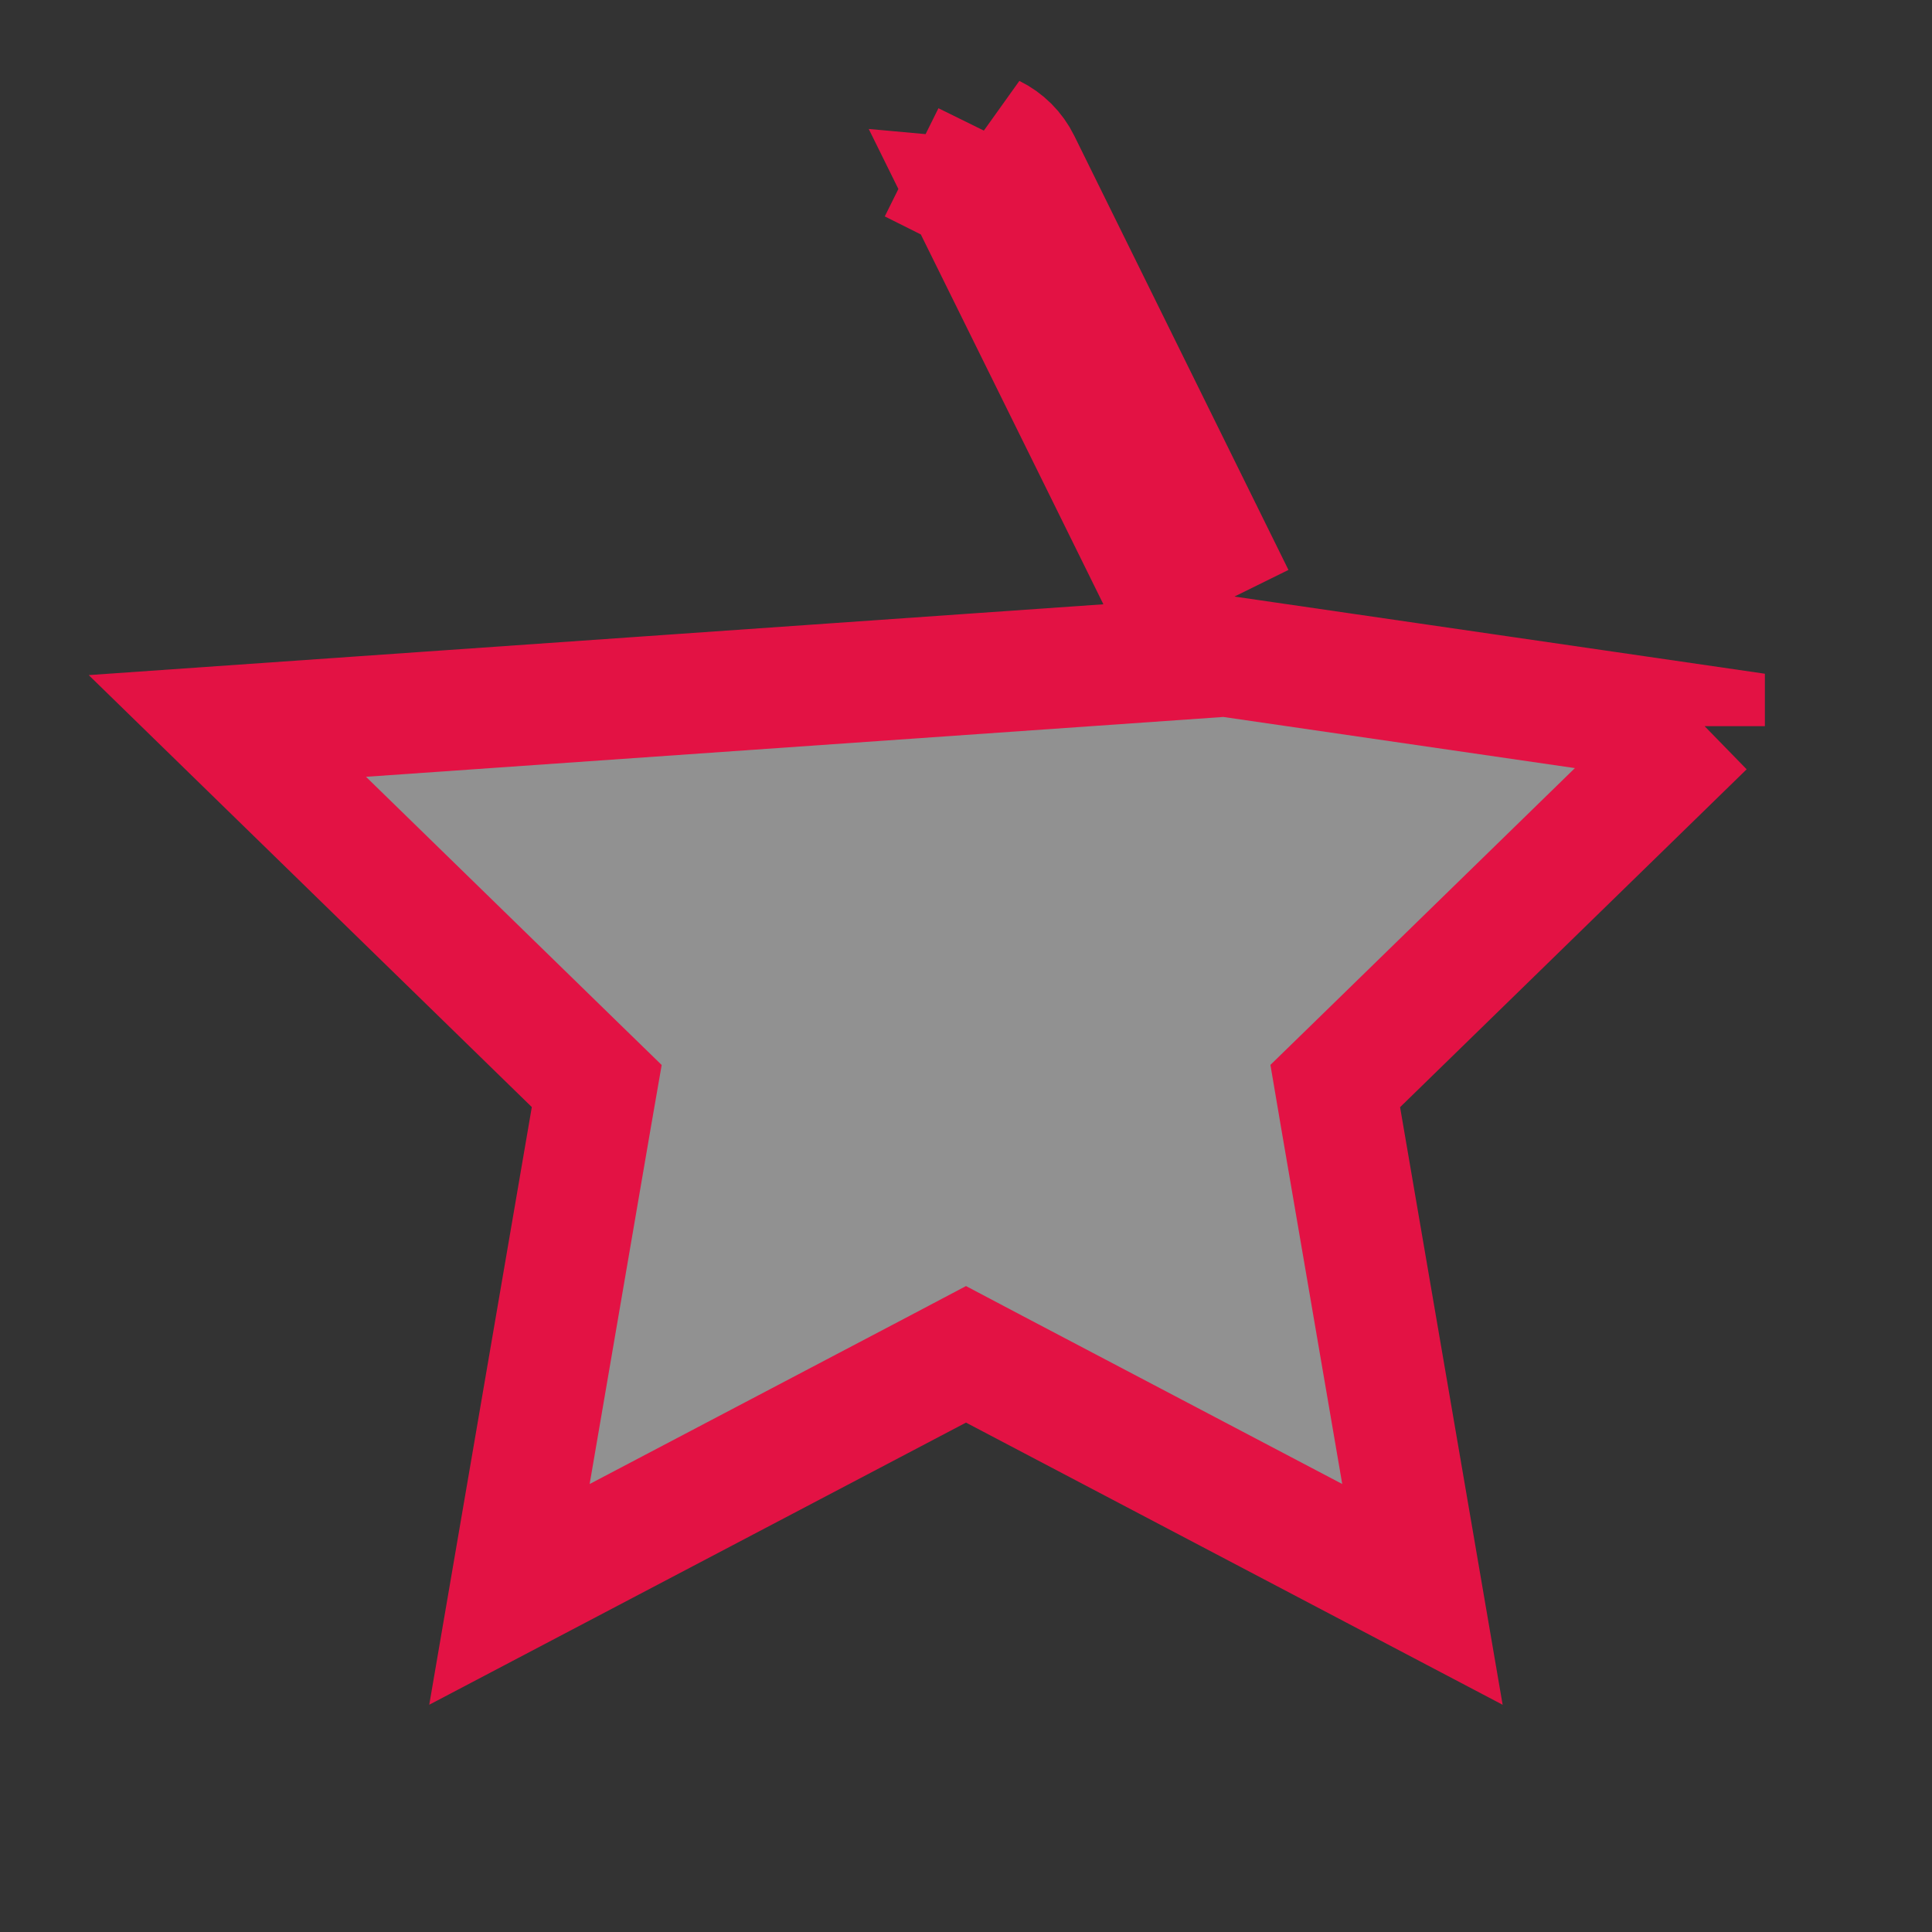 <svg width="10" height="10" viewBox="0 0 16 16" fill="none" xmlns="http://www.w3.org/2000/svg">
<rect x="0" y="0" width="16" height="16" fill="#333333" stroke="none"/>
<path d="M9.89 5.397L9.773 5.162L8 1.567C8 1.568 7.999 1.568 7.999 1.568C7.999 1.568 7.999 1.568 7.999 1.568C7.999 1.568 7.999 1.568 7.999 1.568L9.89 5.397ZM9.89 5.397L10.15 5.435M9.89 5.397L10.15 5.435M8.448 1.345C8.4 1.247 8.32 1.167 8.222 1.119L8.448 1.345ZM8.448 1.345L10.222 4.941L8.448 1.345ZM10.15 5.435L14.116 6.012L14.116 6.012L14.116 6.012L14.116 6.013L14.116 6.013M10.15 5.435L1.883 6.012L1.883 6.012L1.883 6.012L4.754 8.811L4.942 8.994L4.897 9.253L4.219 13.204L7.767 11.339L8 11.216L8.233 11.339L11.78 13.204L11.102 9.253L11.058 8.994L11.246 8.811L14.116 6.013M14.116 6.013L14.116 6.014L14.116 6.013L14.116 6.013ZM7.999 1.569L8 1.566L7.551 1.345L7.999 1.569L7.999 1.569ZM1.882 6.012L1.882 6.012L1.882 6.012L1.882 6.012ZM11.781 13.204C11.781 13.204 11.781 13.204 11.781 13.204C11.781 13.204 11.781 13.204 11.781 13.204C11.781 13.204 11.781 13.204 11.781 13.204C11.781 13.204 11.781 13.204 11.781 13.204C11.781 13.204 11.781 13.204 11.781 13.204C11.781 13.204 11.781 13.204 11.781 13.204L11.781 13.204Z" fill="white" fill-opacity="0.46" stroke="#E31244"/>
</svg>
